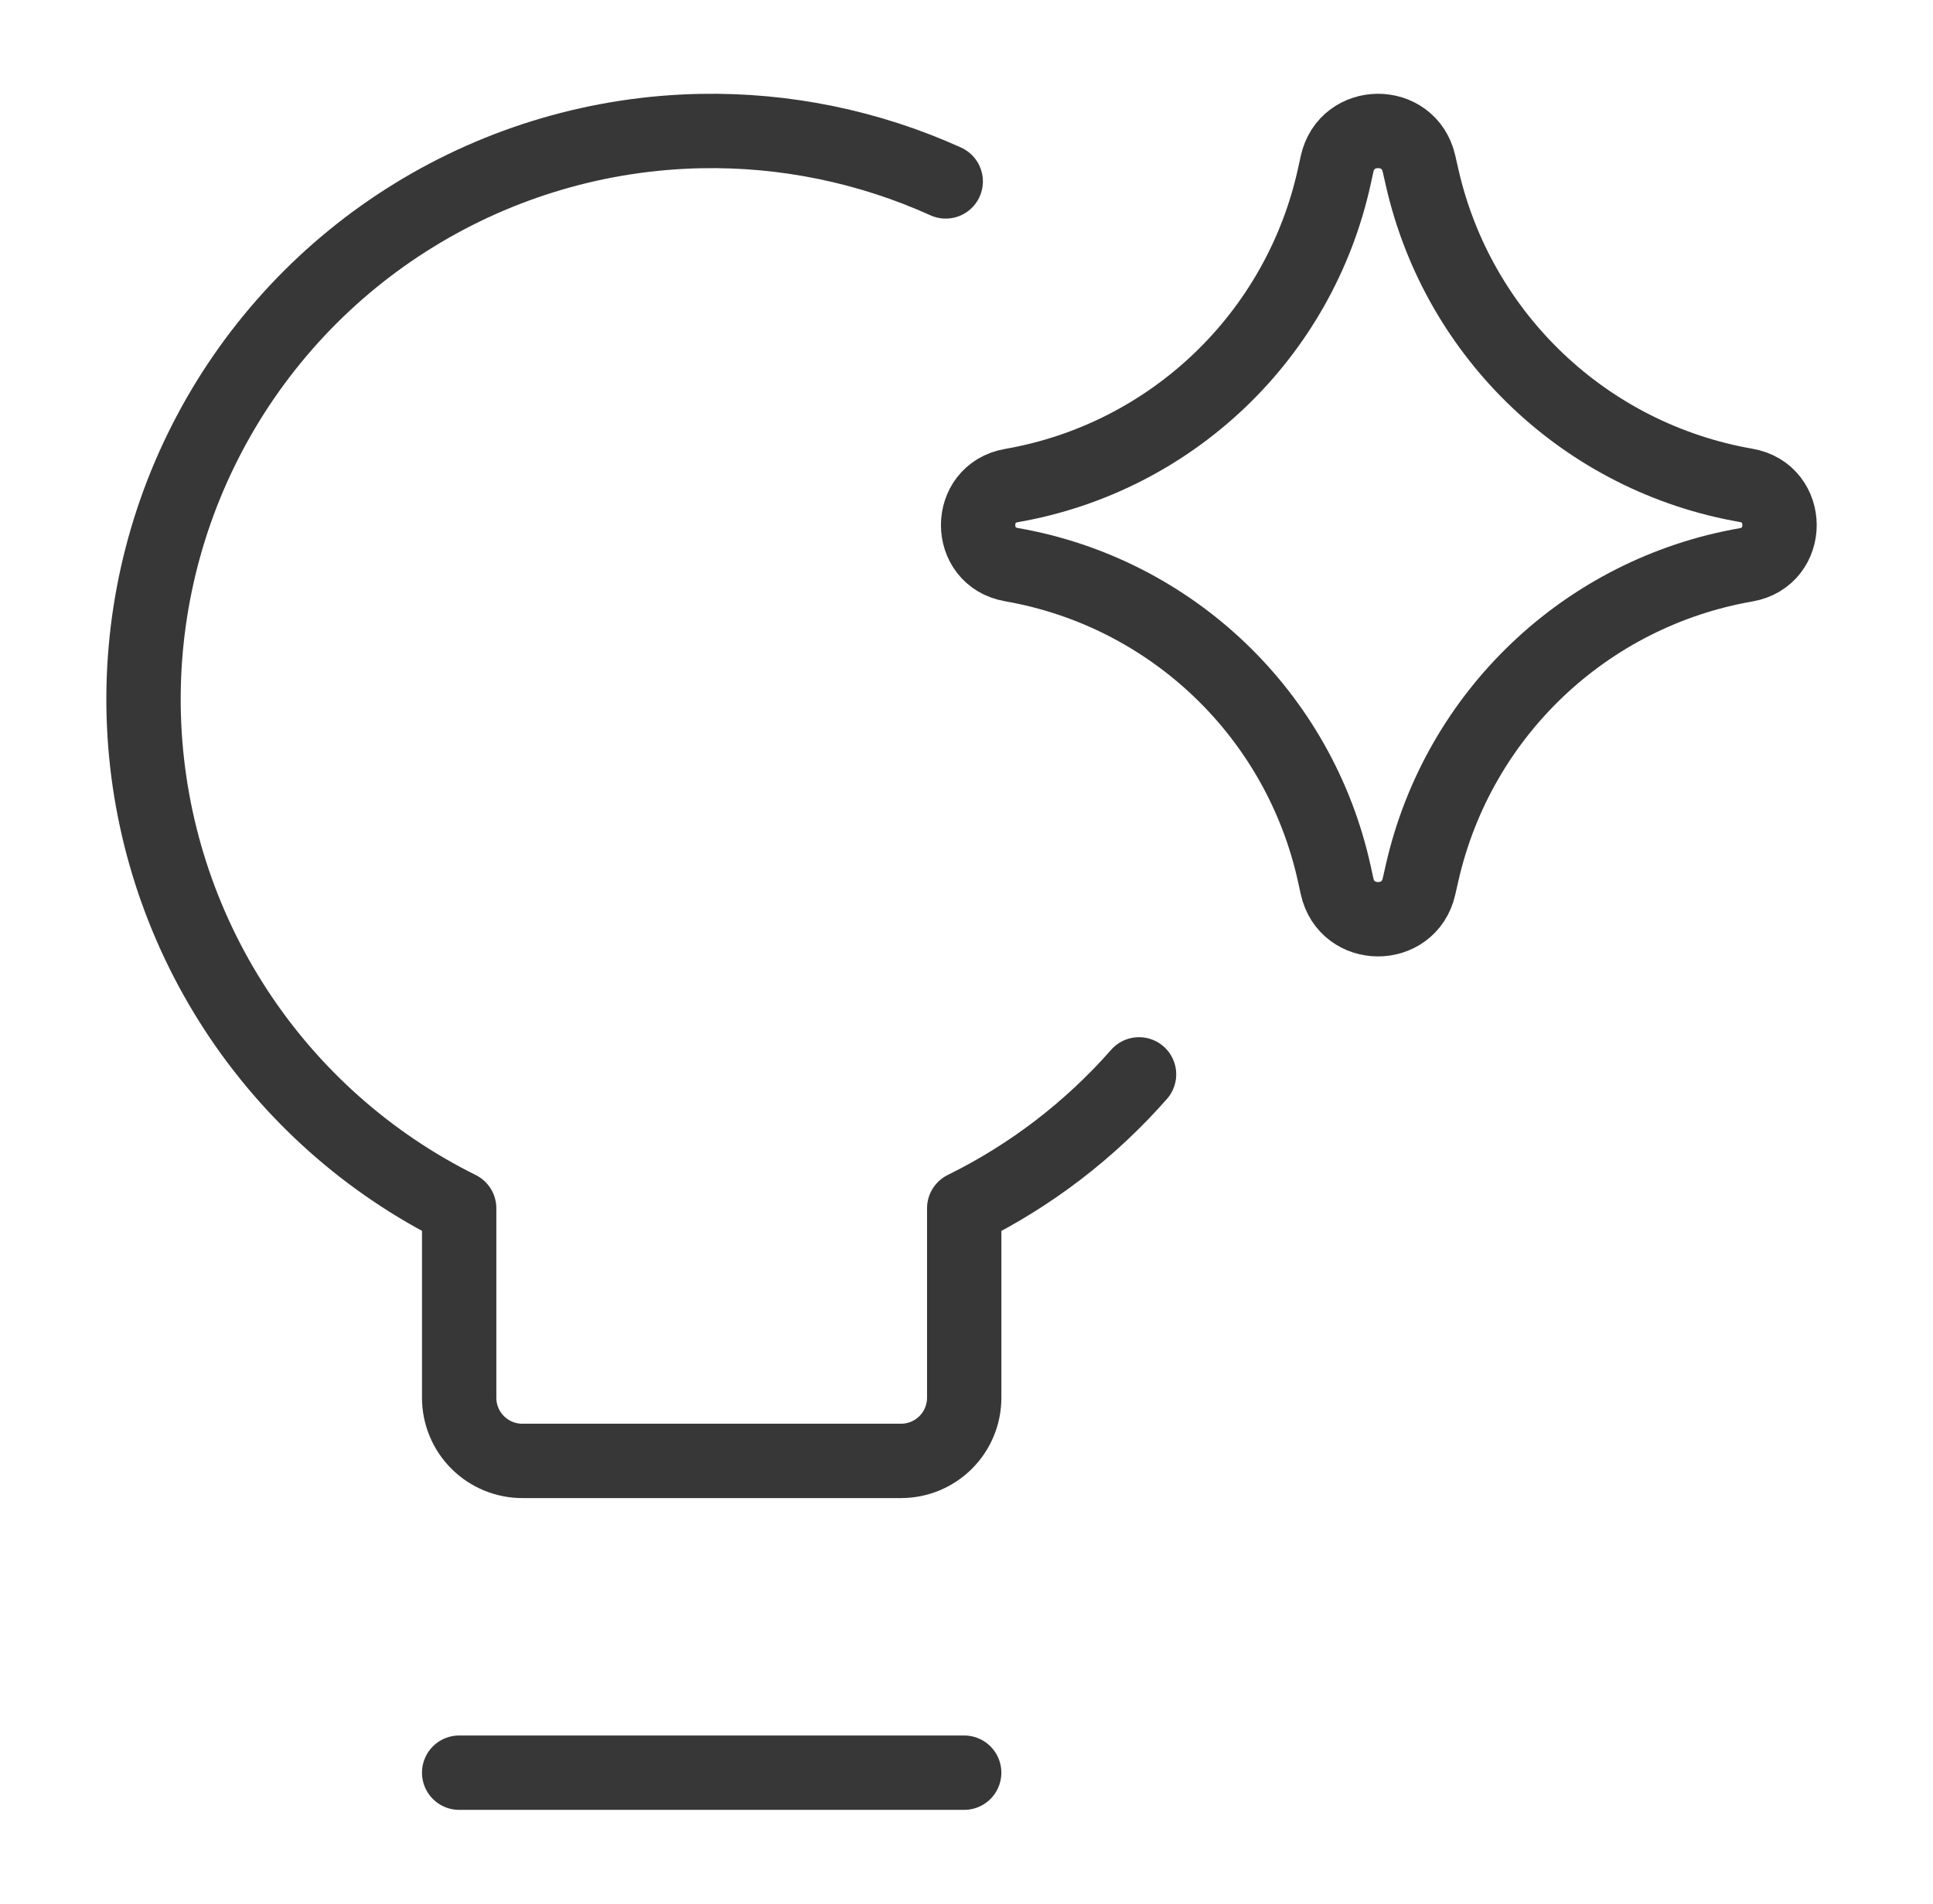 <svg viewBox="0 0 65 64" fill="none" xmlns="http://www.w3.org/2000/svg">
    <path d="M38.302 36.12C36.663 37.984 34.668 39.517 32.423 40.623V46.992C32.423 47.555 32.199 48.095 31.801 48.493C31.403 48.891 30.863 49.115 30.3 49.115H17.563C17 49.115 16.46 48.891 16.062 48.493C15.664 48.095 15.44 47.555 15.44 46.992V40.623C12.385 39.108 9.791 36.802 7.928 33.945C6.066 31.088 5.001 27.785 4.846 24.378C4.691 20.971 5.45 17.585 7.046 14.571C8.641 11.557 11.014 9.024 13.919 7.237C16.823 5.45 20.153 4.472 23.563 4.406C26.408 4.351 29.221 4.933 31.801 6.099" stroke="#373737" stroke-width="2.5" stroke-linecap="round" stroke-linejoin="round"/>
    <path d="M15.44 59.597H32.422" stroke="#373737" stroke-width="2.5" stroke-linecap="round" stroke-linejoin="round"/>
    <path d="M34.008 18.982C32.518 18.723 32.518 16.584 34.008 16.325C39.406 15.386 43.699 11.275 44.871 5.922L44.961 5.512C45.283 4.04 47.38 4.03 47.715 5.5L47.824 5.978C49.039 11.305 53.333 15.382 58.716 16.318C60.214 16.579 60.214 18.729 58.716 18.989C53.333 19.926 49.039 24.002 47.824 29.329L47.715 29.807C47.38 31.277 45.283 31.268 44.961 29.795L44.871 29.385C43.699 24.033 39.406 19.922 34.008 18.982Z" stroke="#373737" stroke-width="2.5" stroke-linecap="round" stroke-linejoin="round"/>
    </svg>
    